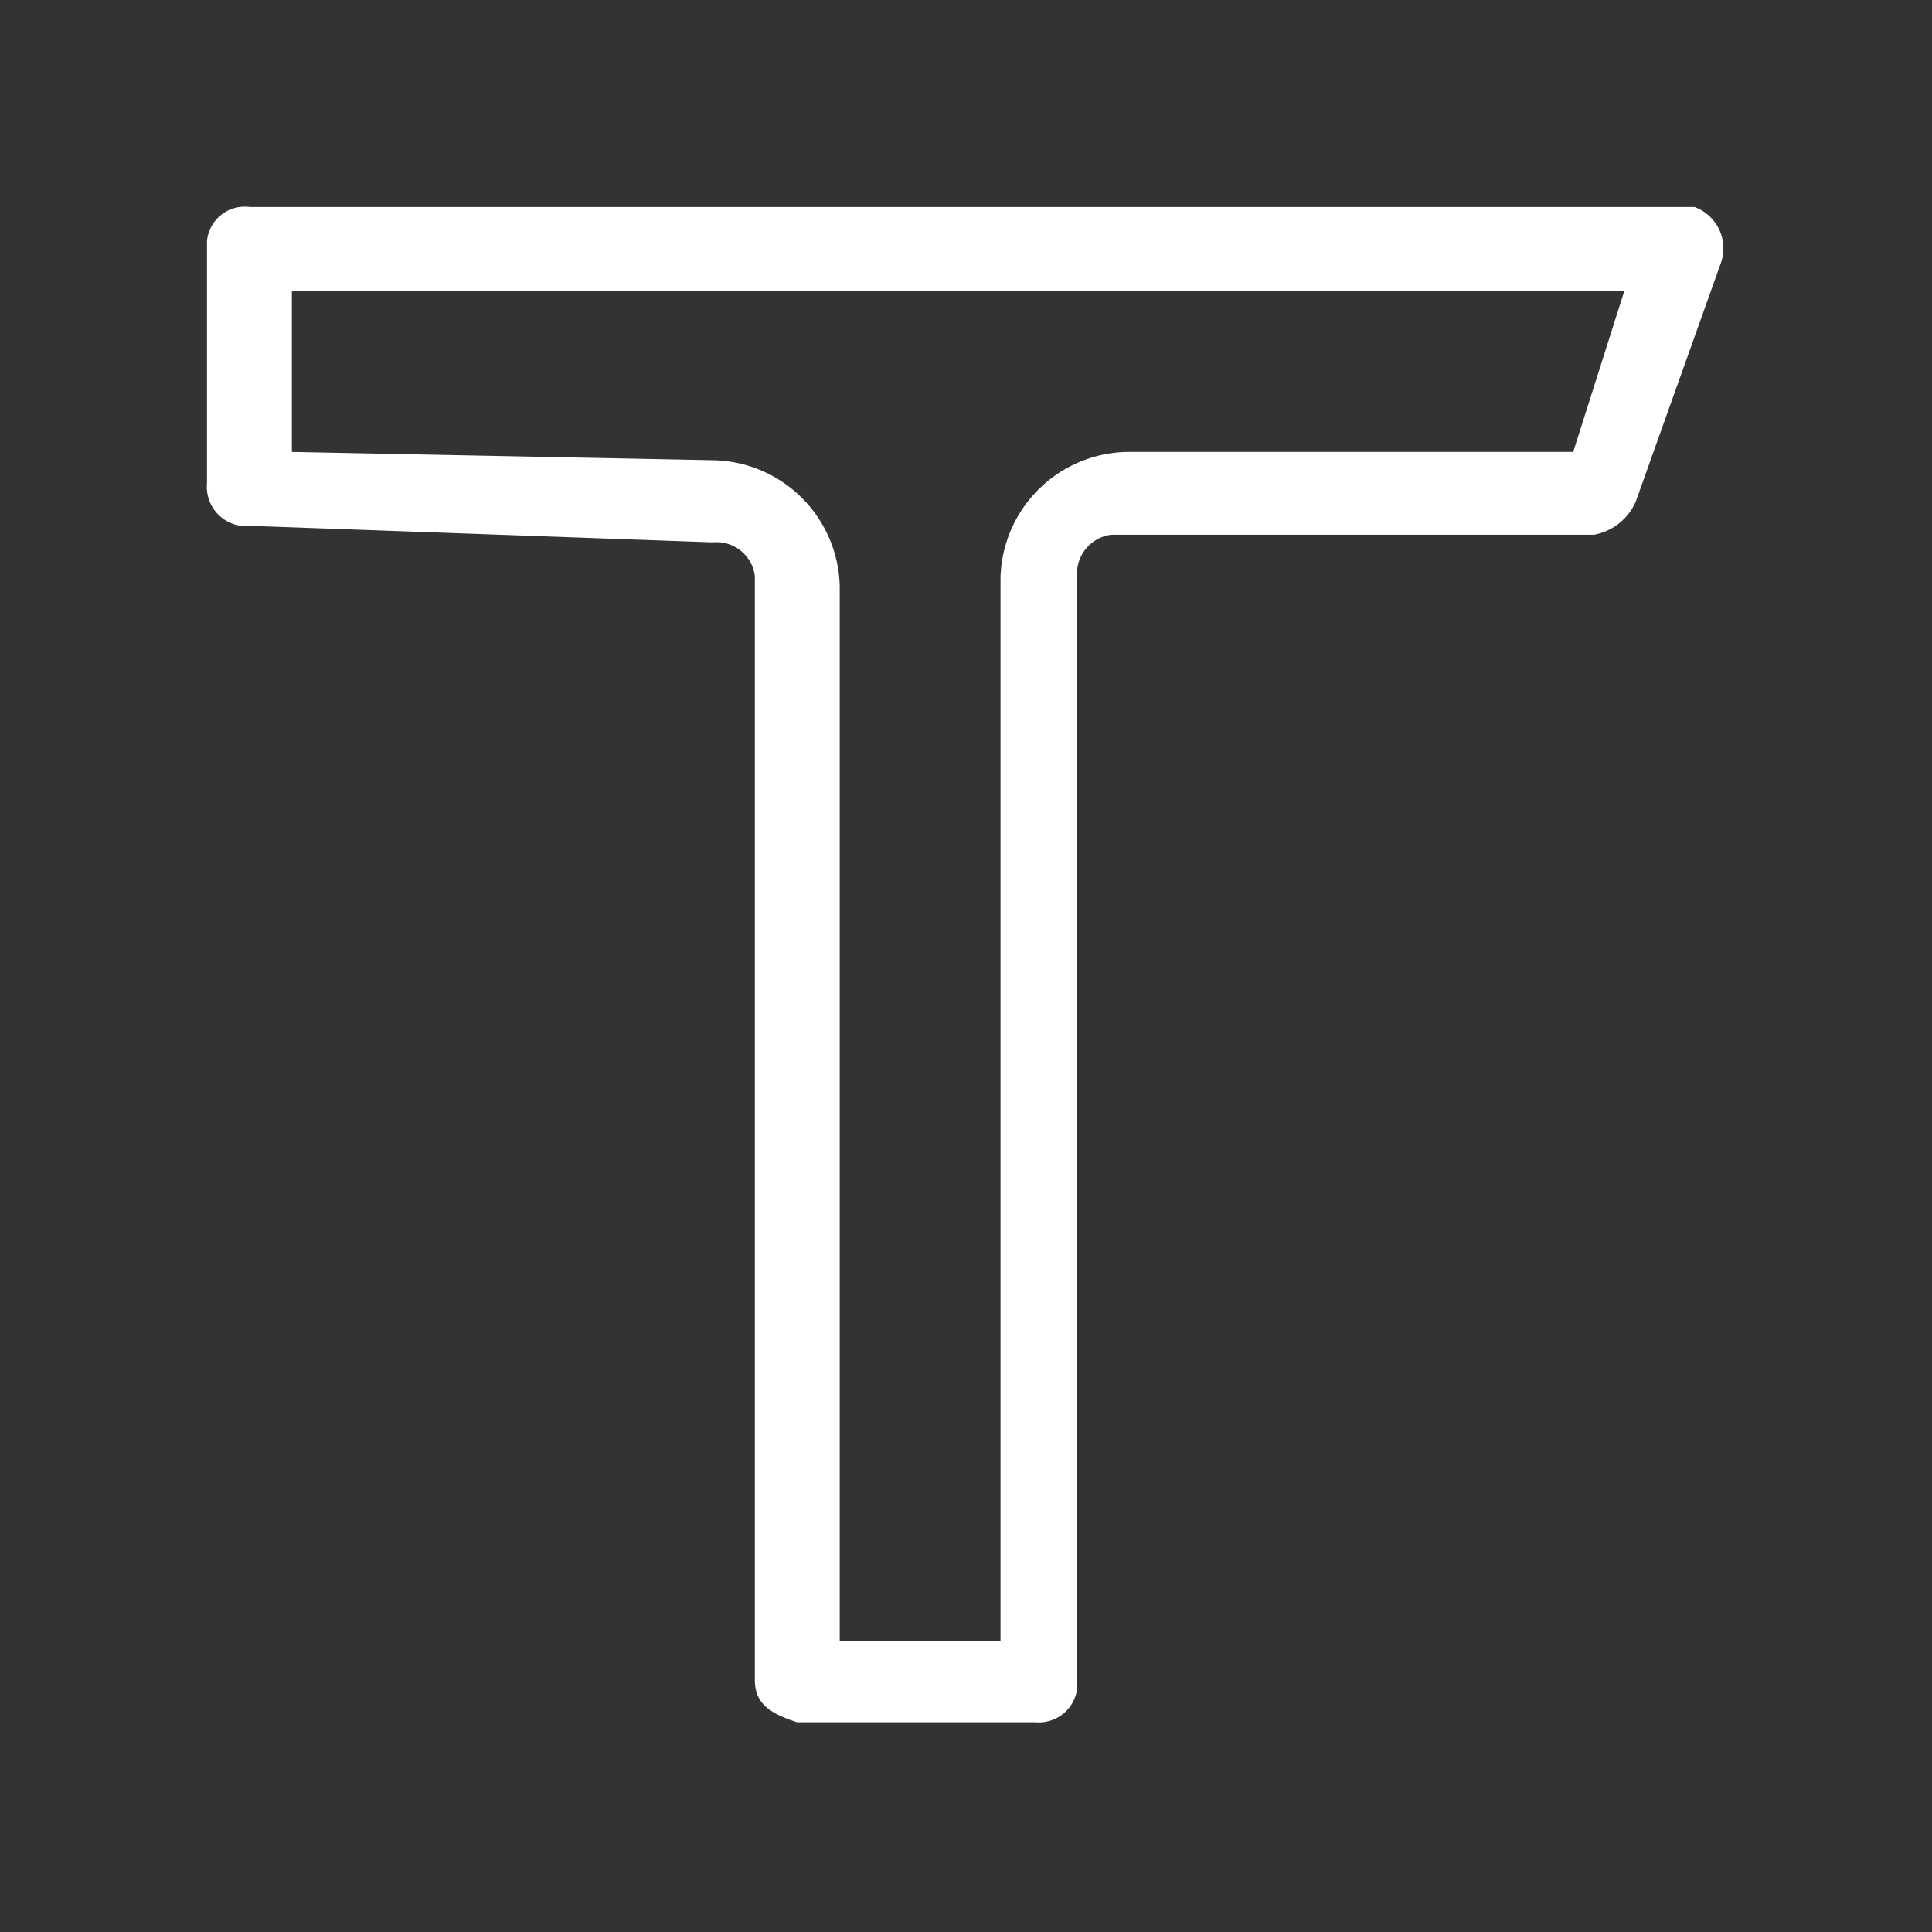 <svg id="Layer_1" data-name="Layer 1" xmlns="http://www.w3.org/2000/svg" viewBox="0 0 28 28"><rect x="0" y="0" width="28" height="28" fill="#333333" stroke="none"/><title>Stroke-01-01-01</title><path d="M23.54,4.22,22.8,6.55H16.33A1.87,1.87,0,0,0,14.5,8.38h0v15.4H12.17V8.5a1.87,1.87,0,0,0-1.83-1.83L4.23,6.55V4.22H23.54M24.39,3H3.62A.55.55,0,0,0,3,3.49v.12H3V7a.57.57,0,0,0,.49.62h.12l6.72.24a.56.56,0,0,1,.61.49v16c0,.36.25.49.61.61H15a.56.56,0,0,0,.61-.48h0v-.12h0v-16a.57.57,0,0,1,.49-.61h7a.82.82,0,0,0,.61-.49l1.22-3.42A.64.64,0,0,0,24.56,3h-.13" style="fill:#fff"/></svg>